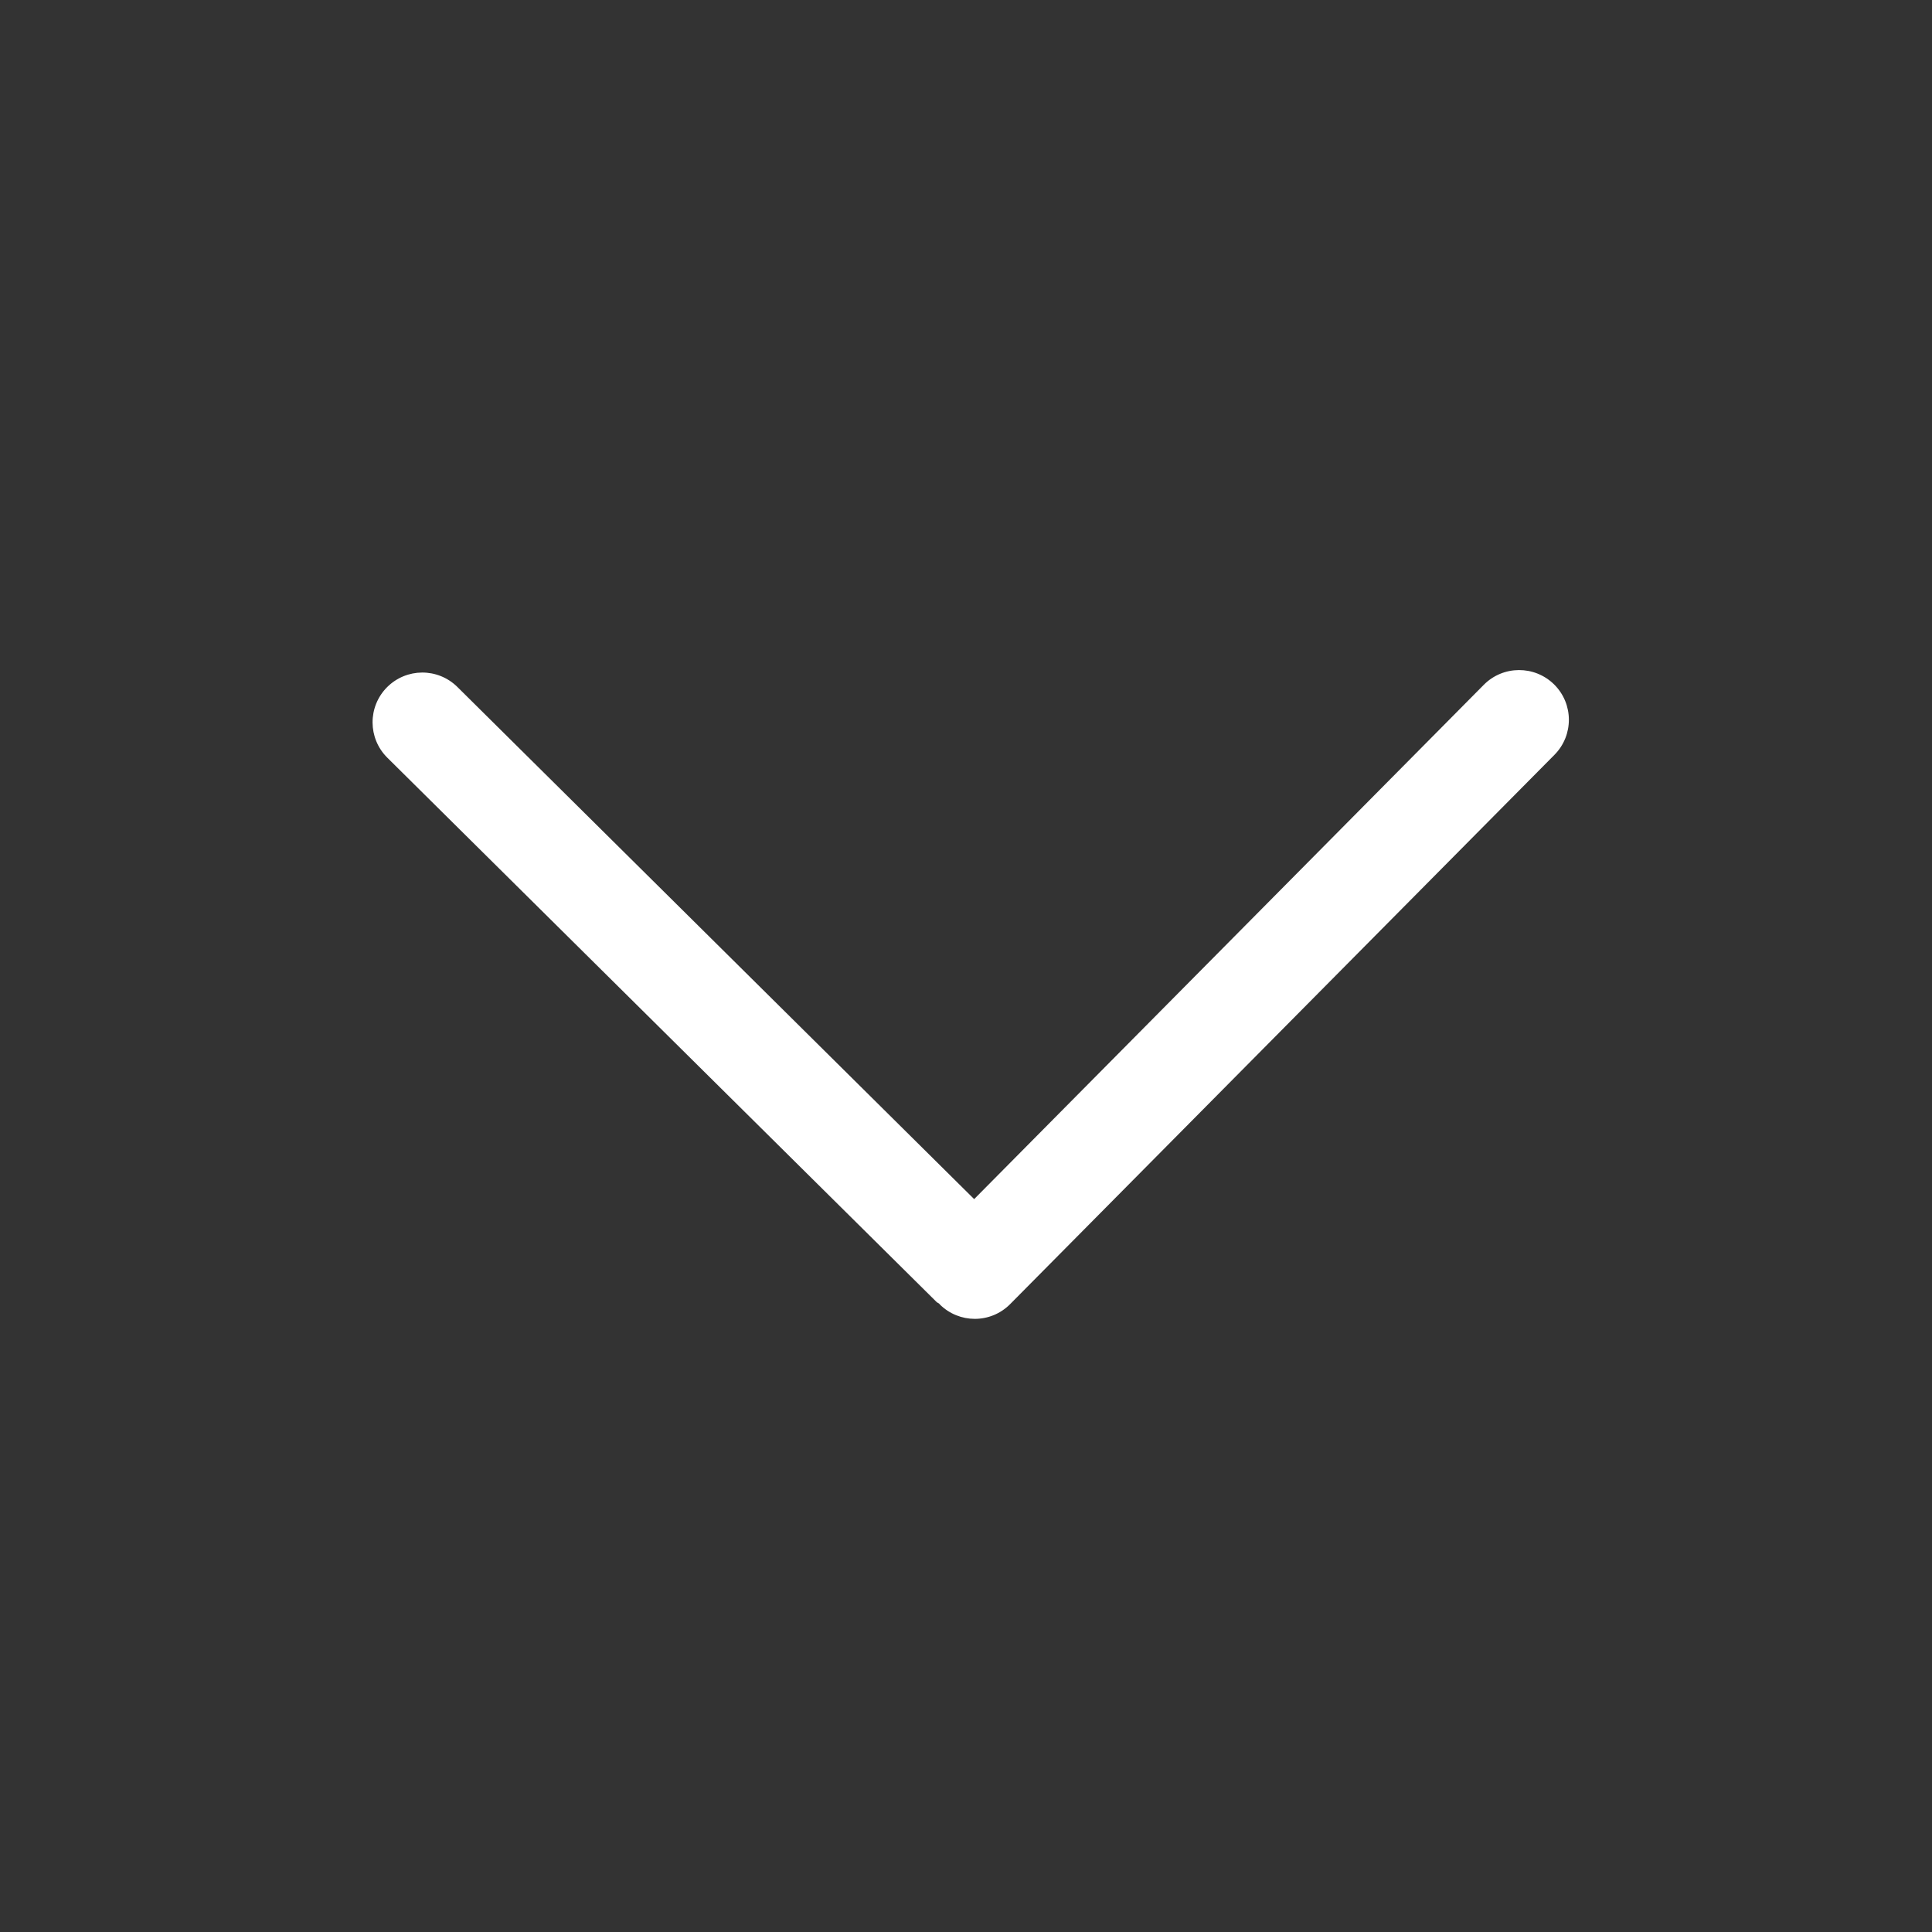 <svg t="1728560152803" class="icon" viewBox="0 0 1024 1024" version="1.1" xmlns="http://www.w3.org/2000/svg" p-id="1520" width="64" height="64"><rect x="0" y="0" width="1024" height="1024" fill="#333333" stroke="none"/><path d="M823.739 362.787c-10.363-10.231-27.027-10.178-37.283 0.159L516.324 635.556 242.422 364.107c-10.363-10.256-27.027-10.178-37.31 0.159-10.256 10.363-10.178 27.053 0.159 37.31l291.12 288.483c0.448 0.448 1.028 0.554 1.477 0.975 0.105 0.105 0.132 0.237 0.237 0.343 5.141 5.088 11.865 7.647 18.562 7.647 6.777 0 13.579-2.611 18.721-7.804l288.483-291.12C834.154 389.735 834.076 373.045 823.739 362.787z" fill="#ffffff" p-id="1521"></path></svg>
